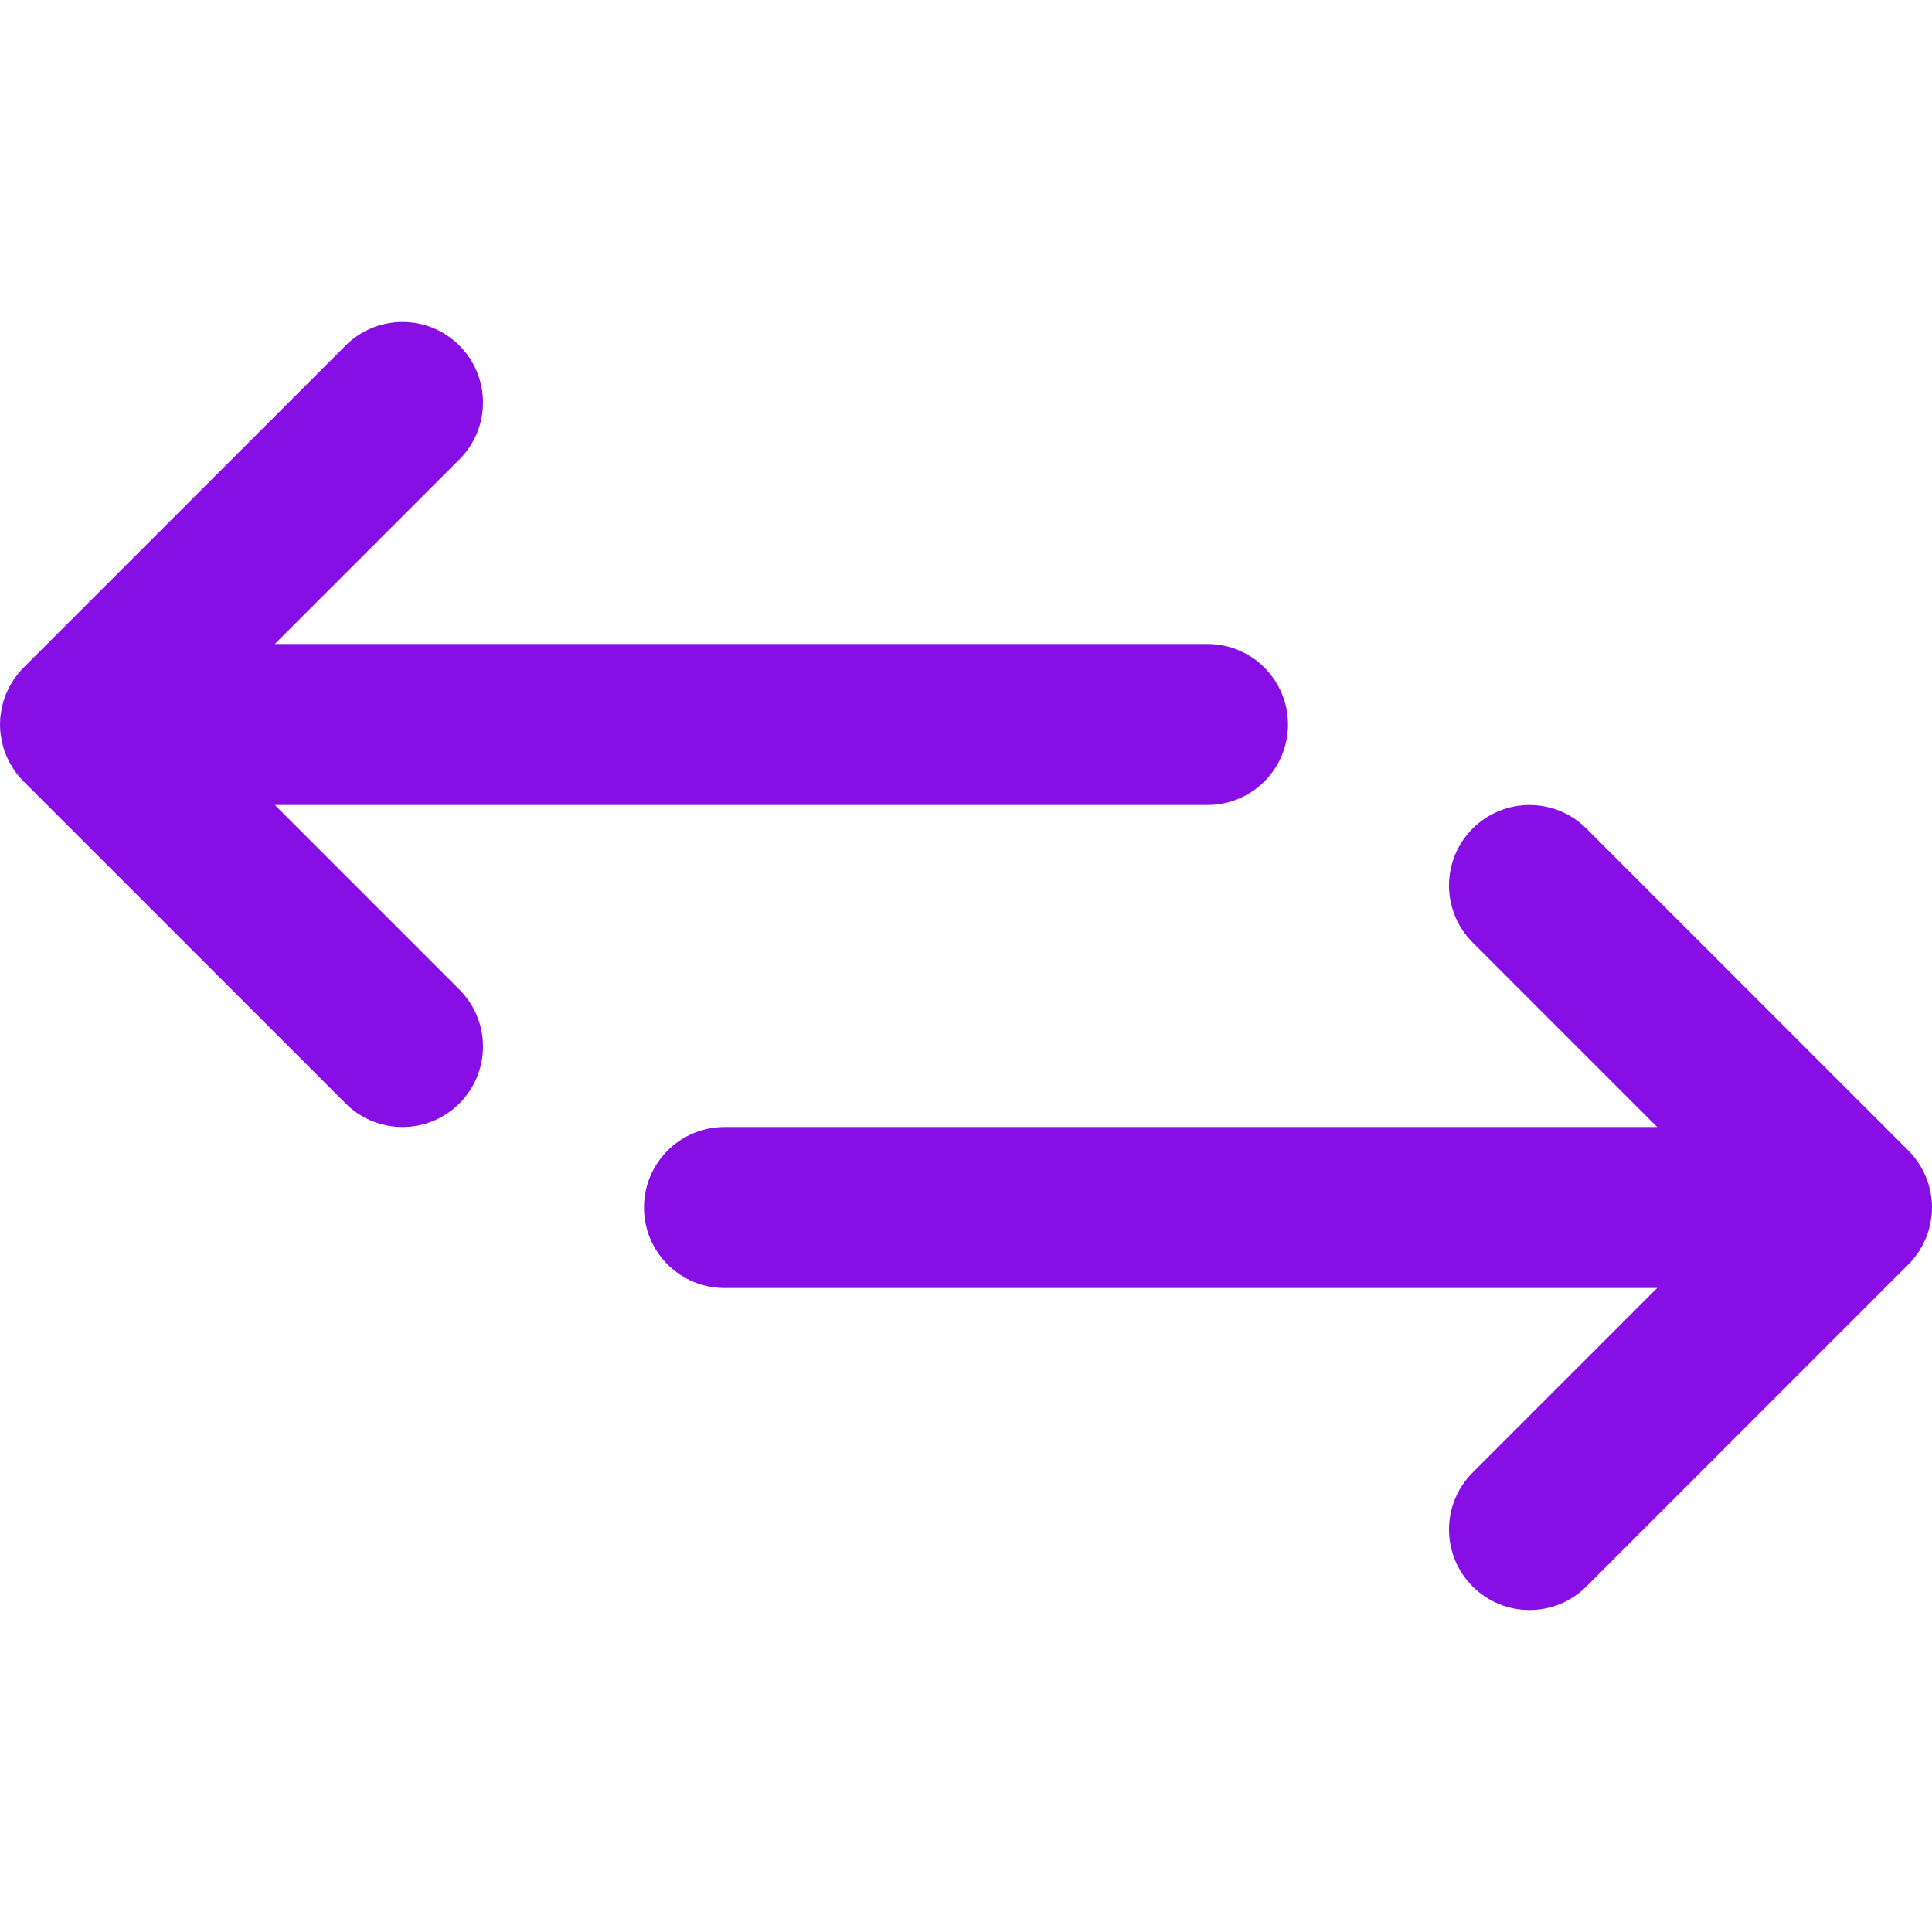 <?xml version="1.0"?>
<svg xmlns="http://www.w3.org/2000/svg" xmlns:xlink="http://www.w3.org/1999/xlink" xmlns:svgjs="http://svgjs.com/svgjs" version="1.1" width="512" height="512" x="0" y="0" viewBox="0 0 512 512" style="enable-background:new 0 0 512 512" xml:space="preserve" class=""><g>
<g xmlns="http://www.w3.org/2000/svg">
	<g>
		<g>
			<path d="M72.837,213.333H320c11.782,0,21.333-9.551,21.333-21.333c0-11.782-9.551-21.333-21.333-21.333H72.837l48.915-48.915     c8.331-8.331,8.331-21.839,0-30.17c-8.331-8.331-21.839-8.331-30.17,0L6.248,176.915c-0.497,0.497-0.967,1.02-1.413,1.564     c-0.202,0.246-0.378,0.506-0.567,0.759c-0.228,0.304-0.463,0.601-0.675,0.918c-0.203,0.303-0.379,0.618-0.565,0.929     c-0.171,0.286-0.351,0.566-0.509,0.861c-0.17,0.317-0.314,0.644-0.466,0.968c-0.145,0.307-0.298,0.609-0.429,0.924     c-0.13,0.315-0.236,0.637-0.35,0.957c-0.121,0.337-0.25,0.669-0.354,1.013c-0.097,0.32-0.168,0.645-0.249,0.969     c-0.089,0.351-0.187,0.698-0.258,1.056c-0.074,0.375-0.118,0.753-0.172,1.13c-0.044,0.311-0.104,0.618-0.135,0.933     c-0.138,1.4-0.138,2.811,0,4.211c0.031,0.315,0.09,0.621,0.135,0.933c0.054,0.377,0.098,0.756,0.173,1.13     c0.071,0.358,0.169,0.704,0.258,1.055c0.081,0.324,0.152,0.649,0.249,0.969c0.104,0.344,0.233,0.677,0.354,1.013     c0.115,0.32,0.22,0.642,0.35,0.957c0.13,0.315,0.284,0.616,0.429,0.923c0.153,0.324,0.297,0.651,0.467,0.969     c0.158,0.294,0.337,0.573,0.508,0.859c0.186,0.312,0.362,0.627,0.565,0.931c0.211,0.316,0.446,0.612,0.673,0.916     c0.19,0.254,0.366,0.514,0.569,0.761c0.443,0.54,0.91,1.059,1.403,1.552c0.004,0.004,0.006,0.008,0.01,0.011l85.333,85.333     c8.331,8.331,21.839,8.331,30.17,0c8.331-8.331,8.331-21.839,0-30.17L72.837,213.333z" fill="#870fe5" data-original="#000000" style="" class=""/>
			<path d="M507.164,333.522c0.204-0.248,0.38-0.509,0.571-0.764c0.226-0.302,0.461-0.598,0.671-0.913     c0.204-0.304,0.38-0.62,0.566-0.932c0.17-0.285,0.349-0.564,0.506-0.857c0.17-0.318,0.315-0.646,0.468-0.971     c0.145-0.306,0.297-0.607,0.428-0.921c0.13-0.315,0.236-0.637,0.35-0.957c0.121-0.337,0.25-0.669,0.354-1.013     c0.097-0.32,0.168-0.646,0.249-0.969c0.089-0.351,0.187-0.698,0.258-1.055c0.074-0.375,0.118-0.753,0.173-1.13     c0.044-0.311,0.104-0.617,0.135-0.933c0.138-1.4,0.138-2.811,0-4.211c-0.031-0.315-0.09-0.621-0.135-0.933     c-0.054-0.377-0.098-0.756-0.173-1.13c-0.071-0.358-0.169-0.704-0.258-1.055c-0.081-0.324-0.152-0.649-0.249-0.969     c-0.104-0.344-0.233-0.677-0.354-1.013c-0.115-0.32-0.22-0.642-0.35-0.957c-0.13-0.314-0.283-0.615-0.428-0.921     c-0.153-0.325-0.297-0.653-0.468-0.971c-0.157-0.293-0.336-0.572-0.506-0.857c-0.186-0.312-0.363-0.628-0.566-0.932     c-0.211-0.315-0.445-0.611-0.671-0.913c-0.191-0.255-0.368-0.516-0.571-0.764c-0.439-0.535-0.903-1.05-1.392-1.54     c-0.007-0.008-0.014-0.016-0.021-0.023l-85.333-85.333c-8.331-8.331-21.839-8.331-30.17,0s-8.331,21.839,0,30.17l48.915,48.915     H192c-11.782,0-21.333,9.551-21.333,21.333s9.551,21.333,21.333,21.333h247.163l-48.915,48.915     c-8.331,8.331-8.331,21.839,0,30.17s21.839,8.331,30.17,0l85.333-85.333c0.008-0.008,0.014-0.016,0.021-0.023     C506.261,334.572,506.725,334.057,507.164,333.522z" fill="#870fe5" data-original="#000000" style="" class=""/>
		</g>
	</g>
</g>
<g xmlns="http://www.w3.org/2000/svg">
</g>
<g xmlns="http://www.w3.org/2000/svg">
</g>
<g xmlns="http://www.w3.org/2000/svg">
</g>
<g xmlns="http://www.w3.org/2000/svg">
</g>
<g xmlns="http://www.w3.org/2000/svg">
</g>
<g xmlns="http://www.w3.org/2000/svg">
</g>
<g xmlns="http://www.w3.org/2000/svg">
</g>
<g xmlns="http://www.w3.org/2000/svg">
</g>
<g xmlns="http://www.w3.org/2000/svg">
</g>
<g xmlns="http://www.w3.org/2000/svg">
</g>
<g xmlns="http://www.w3.org/2000/svg">
</g>
<g xmlns="http://www.w3.org/2000/svg">
</g>
<g xmlns="http://www.w3.org/2000/svg">
</g>
<g xmlns="http://www.w3.org/2000/svg">
</g>
<g xmlns="http://www.w3.org/2000/svg">
</g>
</g></svg>
